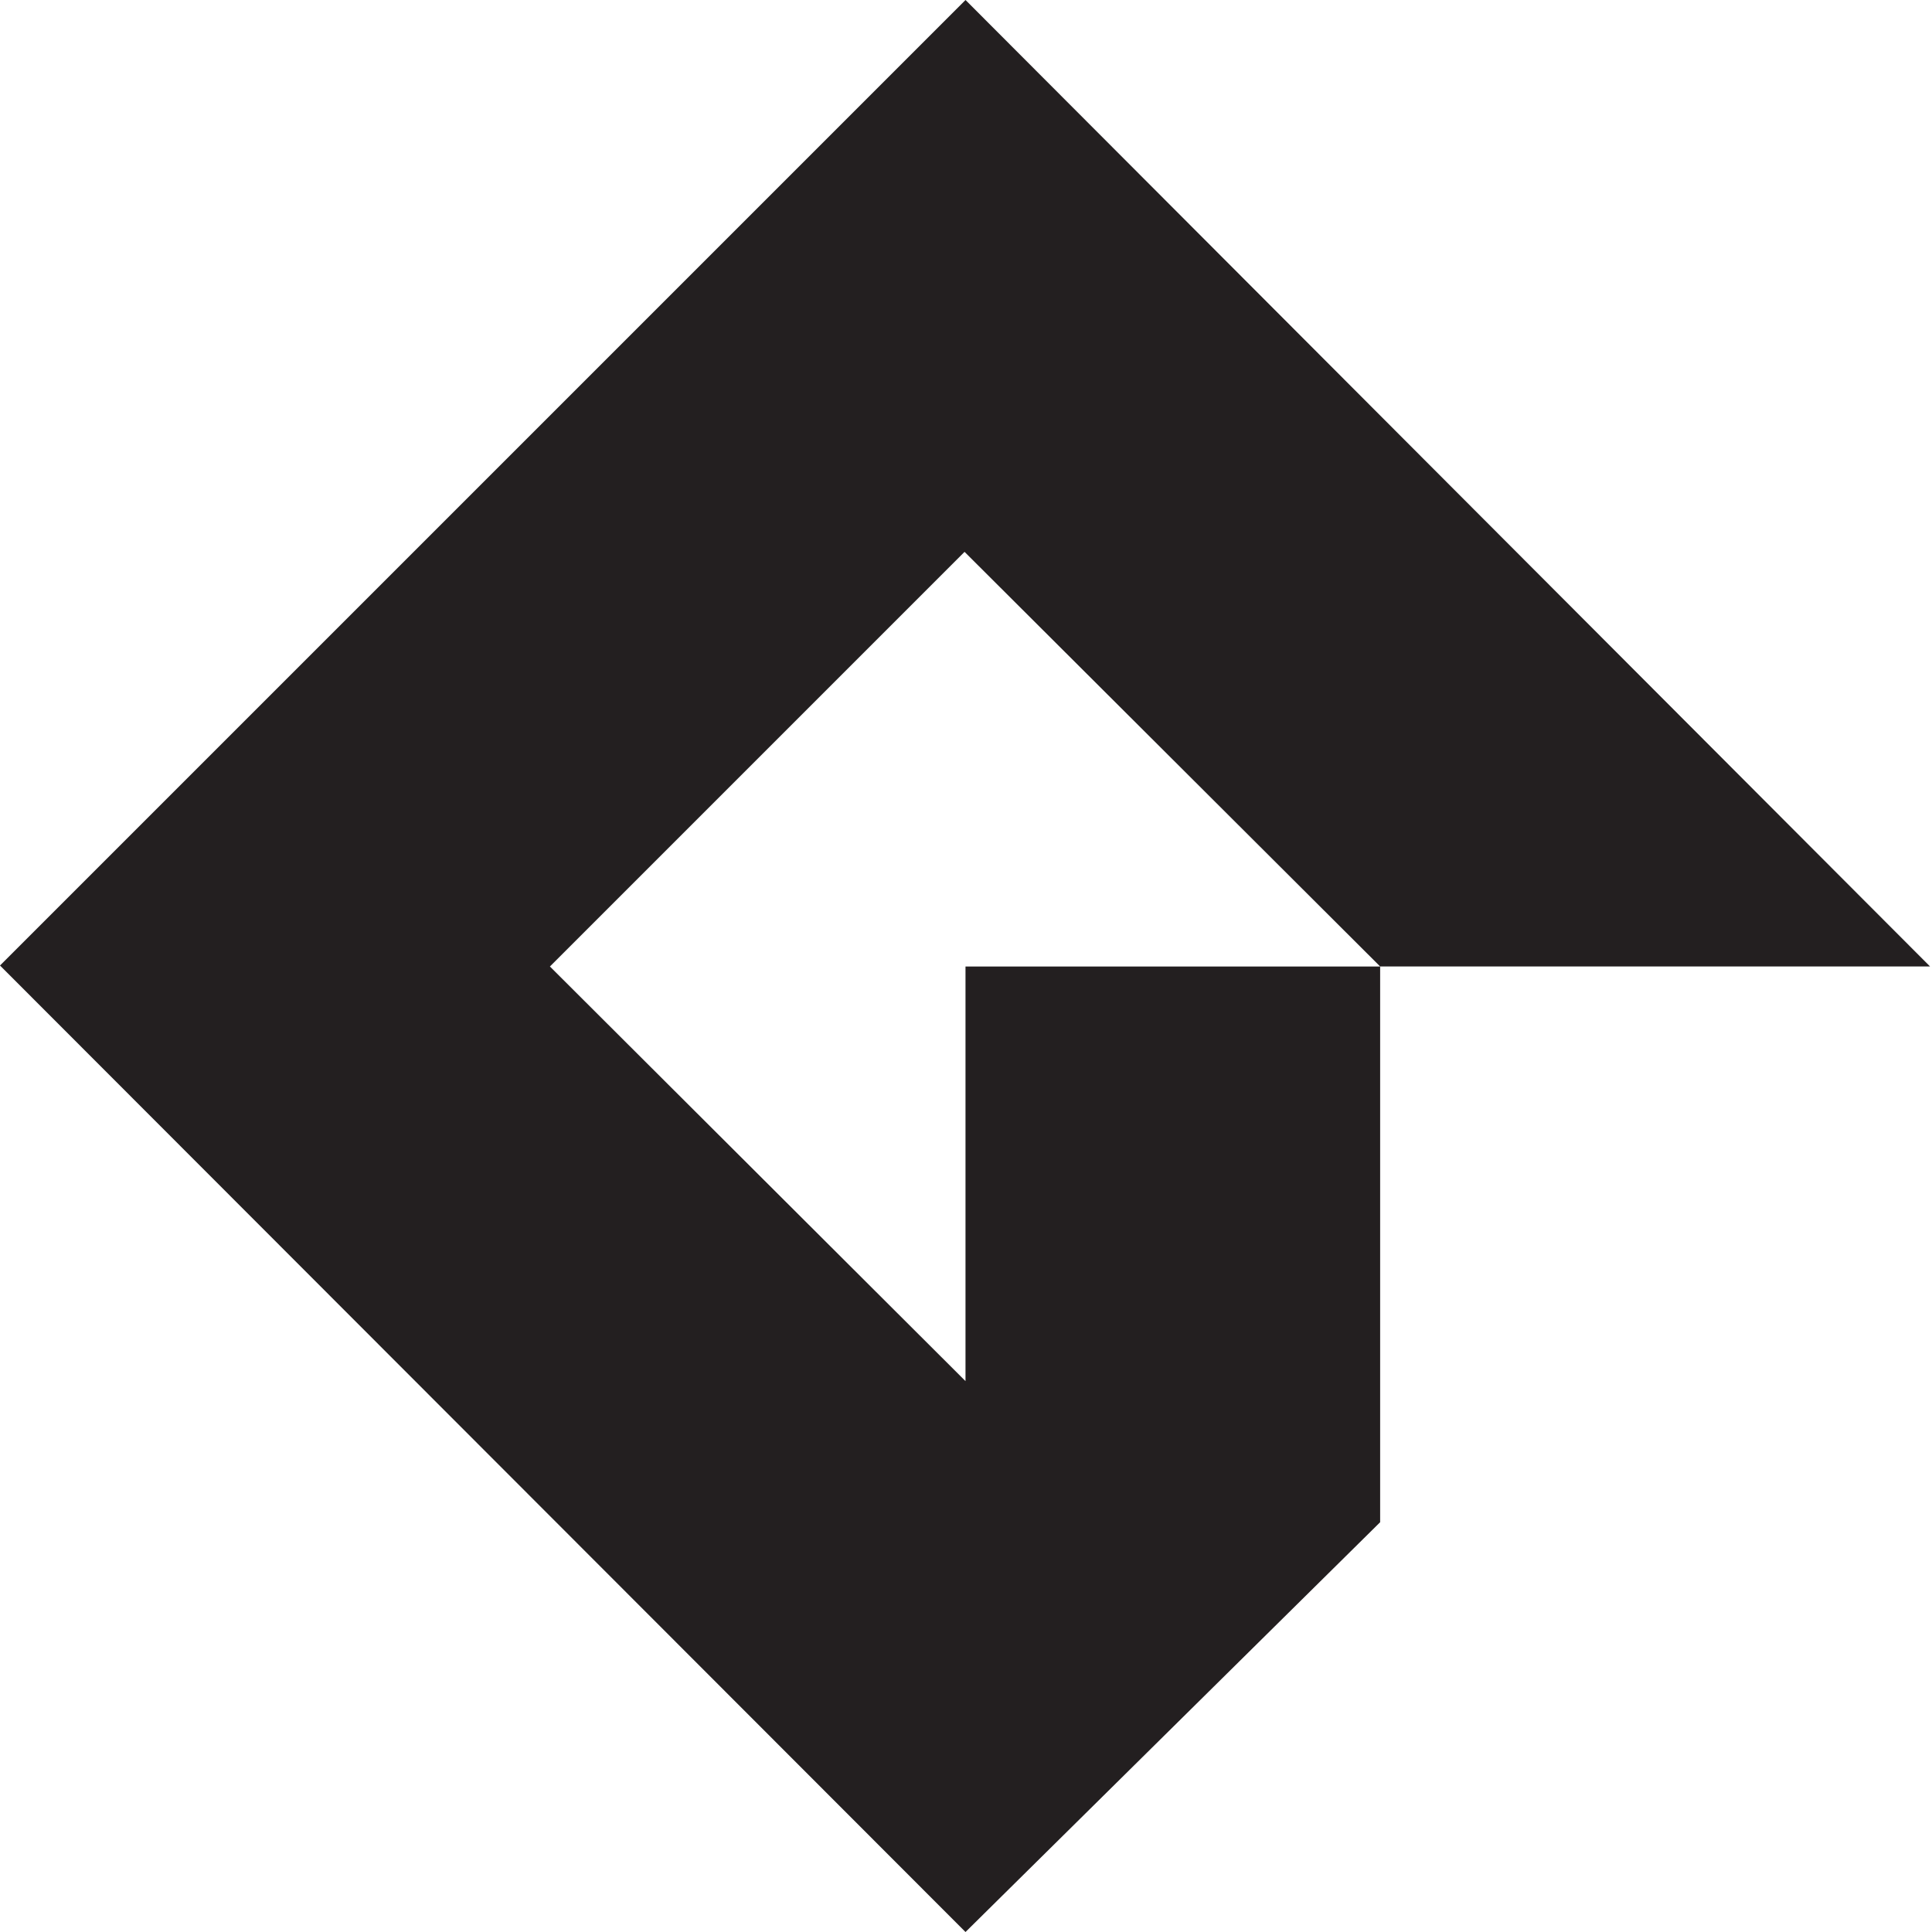 <svg xmlns="http://www.w3.org/2000/svg" xml:space="preserve" width="114.921" height="114.921"><path d="M0 57.431 57.432 0l57.374 57.489h-32.71L57.374 32.826 32.711 57.49l24.72 24.663V57.49h24.664v33.056l-24.664 24.376L0 57.431" style="fill:#231f20;fill-opacity:1;fill-rule:nonzero;stroke:none;stroke-width:.066"/></svg>
